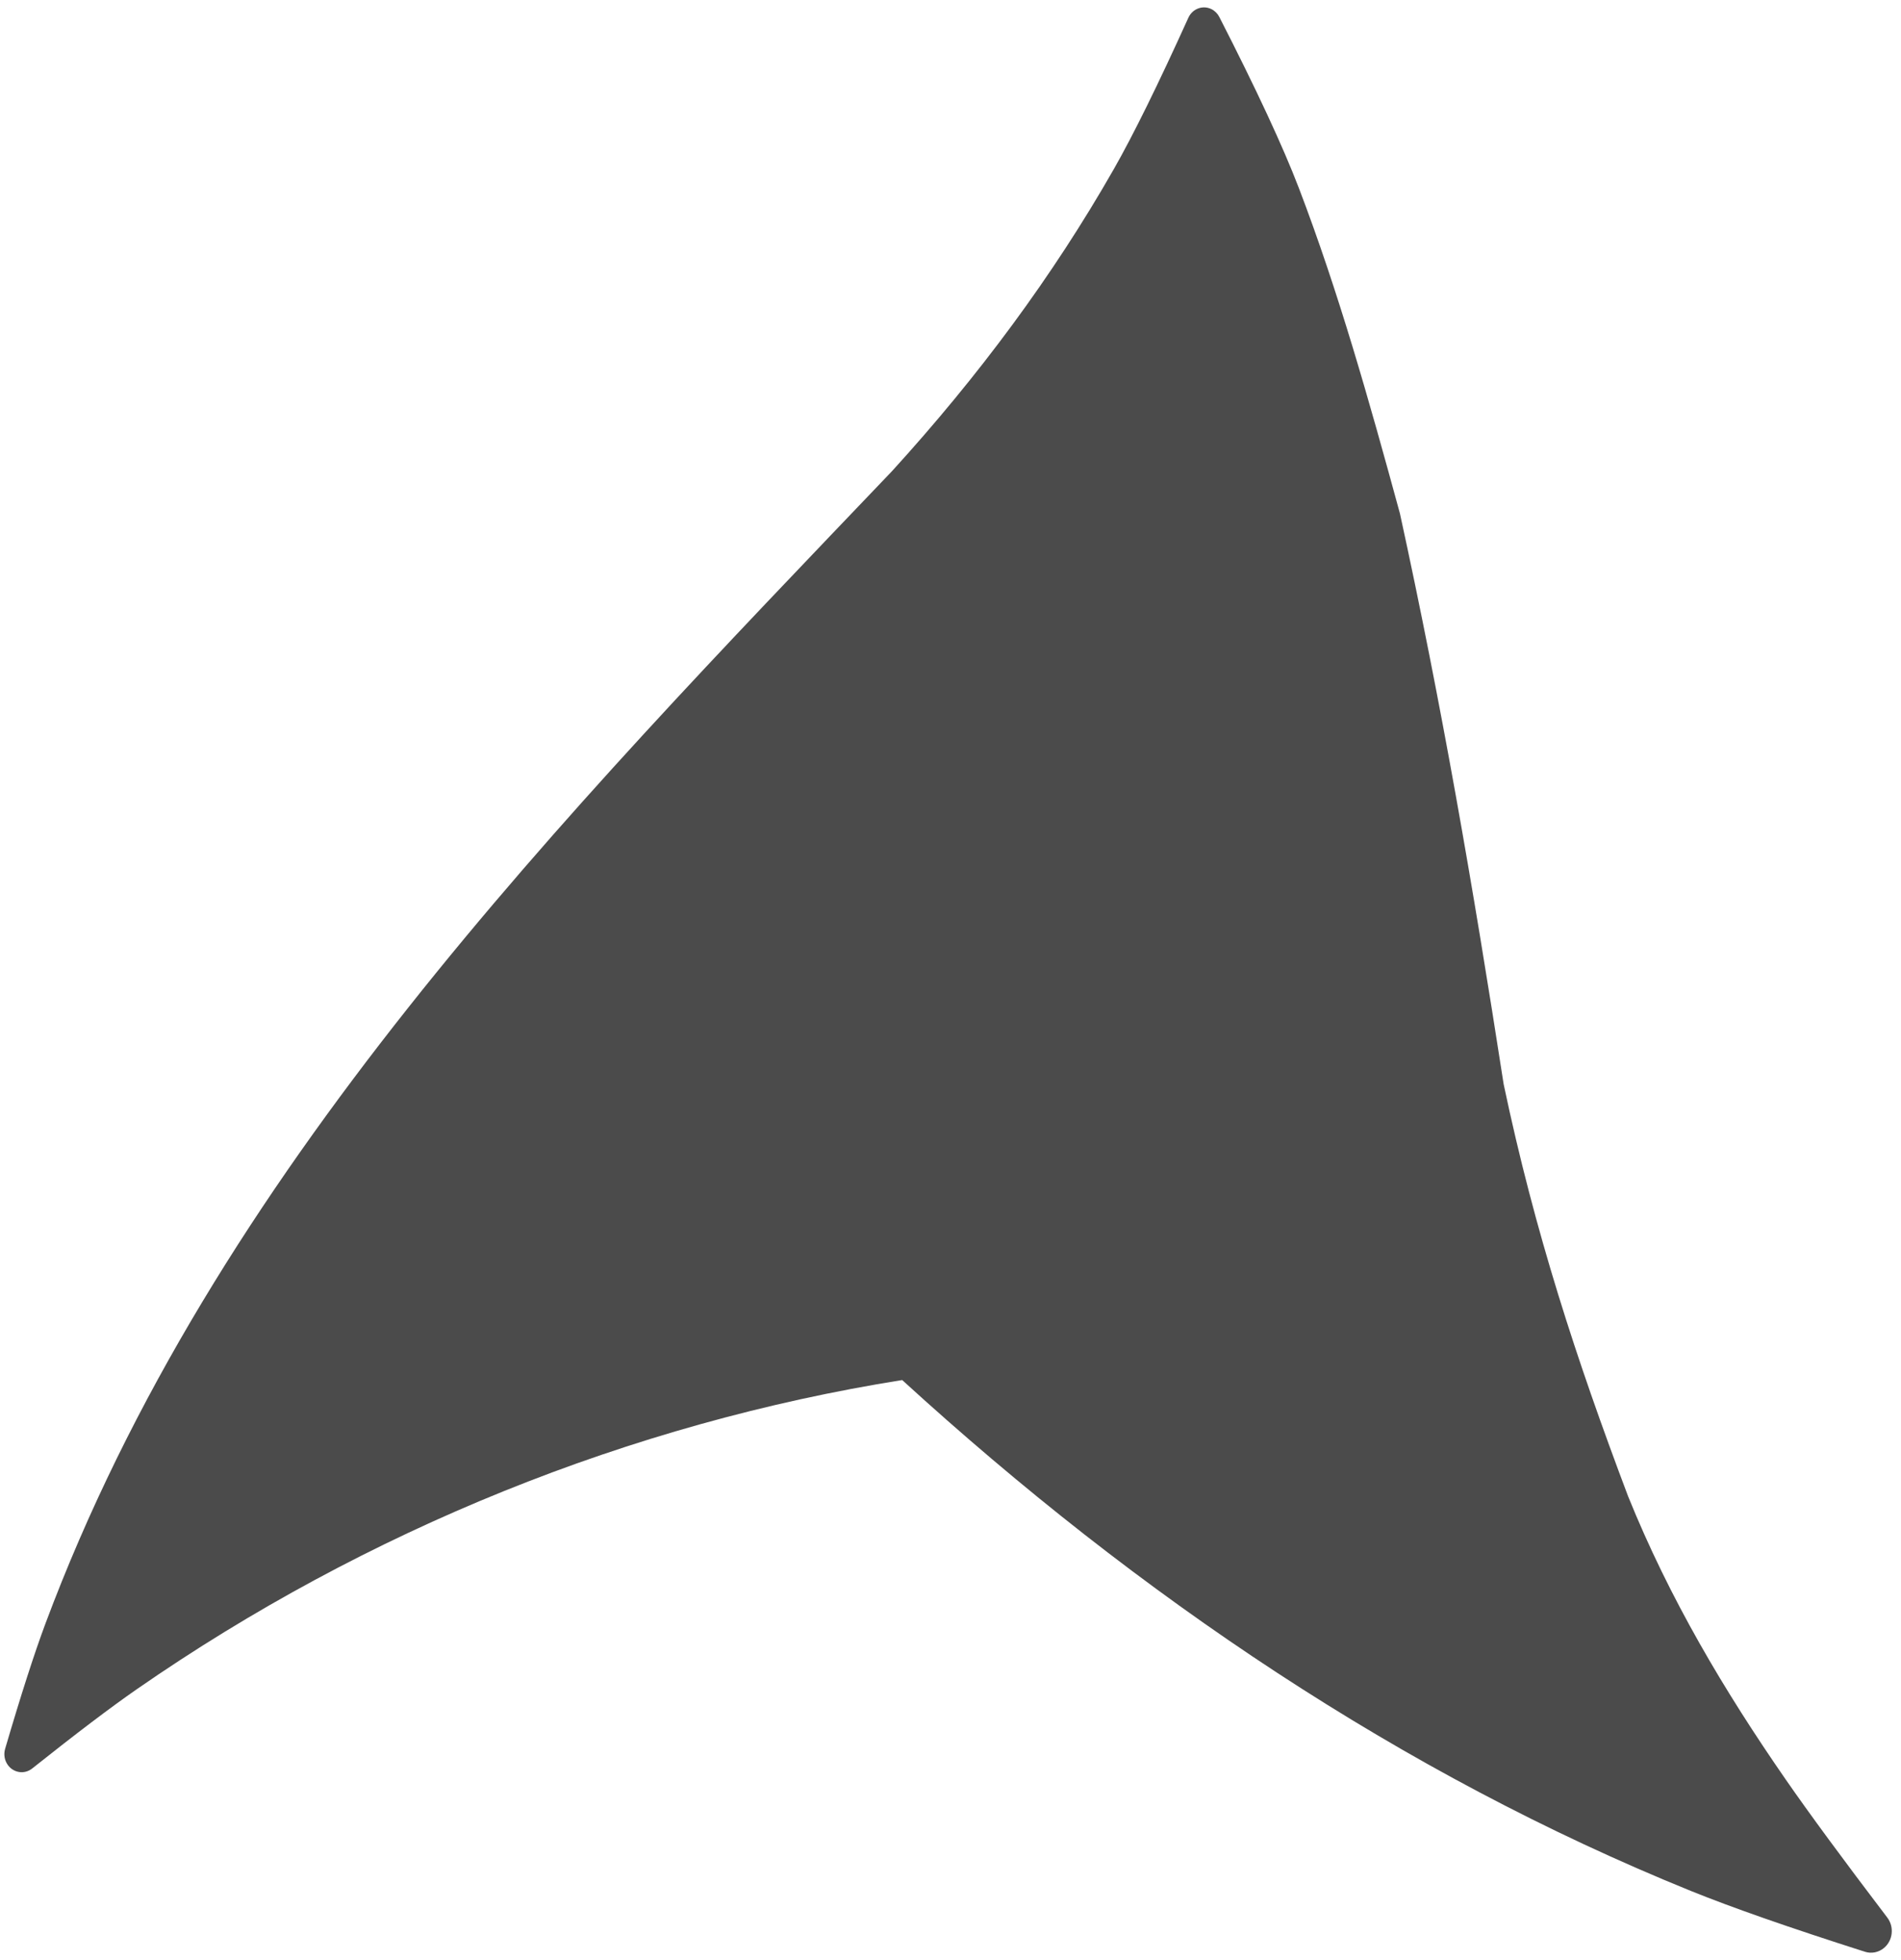 <svg width="195" height="201" viewBox="0 0 195 201" fill="none" xmlns="http://www.w3.org/2000/svg">
<path fill-rule="evenodd" clip-rule="evenodd" d="M133.235 19.287C137.286 29.882 140.445 41.086 143.604 52.672C147.859 72.177 151.05 90.599 154.241 111.188C157.433 126.359 161.687 139.363 167.006 153.45C171.263 163.983 176.911 173.452 183.155 182.467C185.567 185.95 189.047 190.679 193.593 196.654L193.593 196.654C194.325 197.616 194.171 199.014 193.248 199.777C192.699 200.231 191.97 200.375 191.3 200.161C183.566 197.693 177.605 195.609 173.416 193.911C143.816 181.905 116.859 163.737 92.545 141.53C64.698 145.963 37.562 156.923 14.05 173.224C11.379 175.076 7.796 177.79 3.3 181.367L3.3 181.367C2.52 181.988 1.406 181.831 0.811 181.018C0.463 180.543 0.357 179.923 0.525 179.352C2.152 173.81 3.533 169.524 4.666 166.493C21.961 120.229 57.556 83.858 91.482 48.337C100.394 38.559 107.981 28.331 114.242 17.363C116.235 13.873 118.787 8.692 121.9 1.82L121.9 1.82C122.319 0.895 123.378 0.499 124.265 0.936C124.61 1.106 124.893 1.387 125.073 1.738C128.896 9.206 131.616 15.055 133.235 19.287Z" fill="#4B4B4B"/>
</svg>
